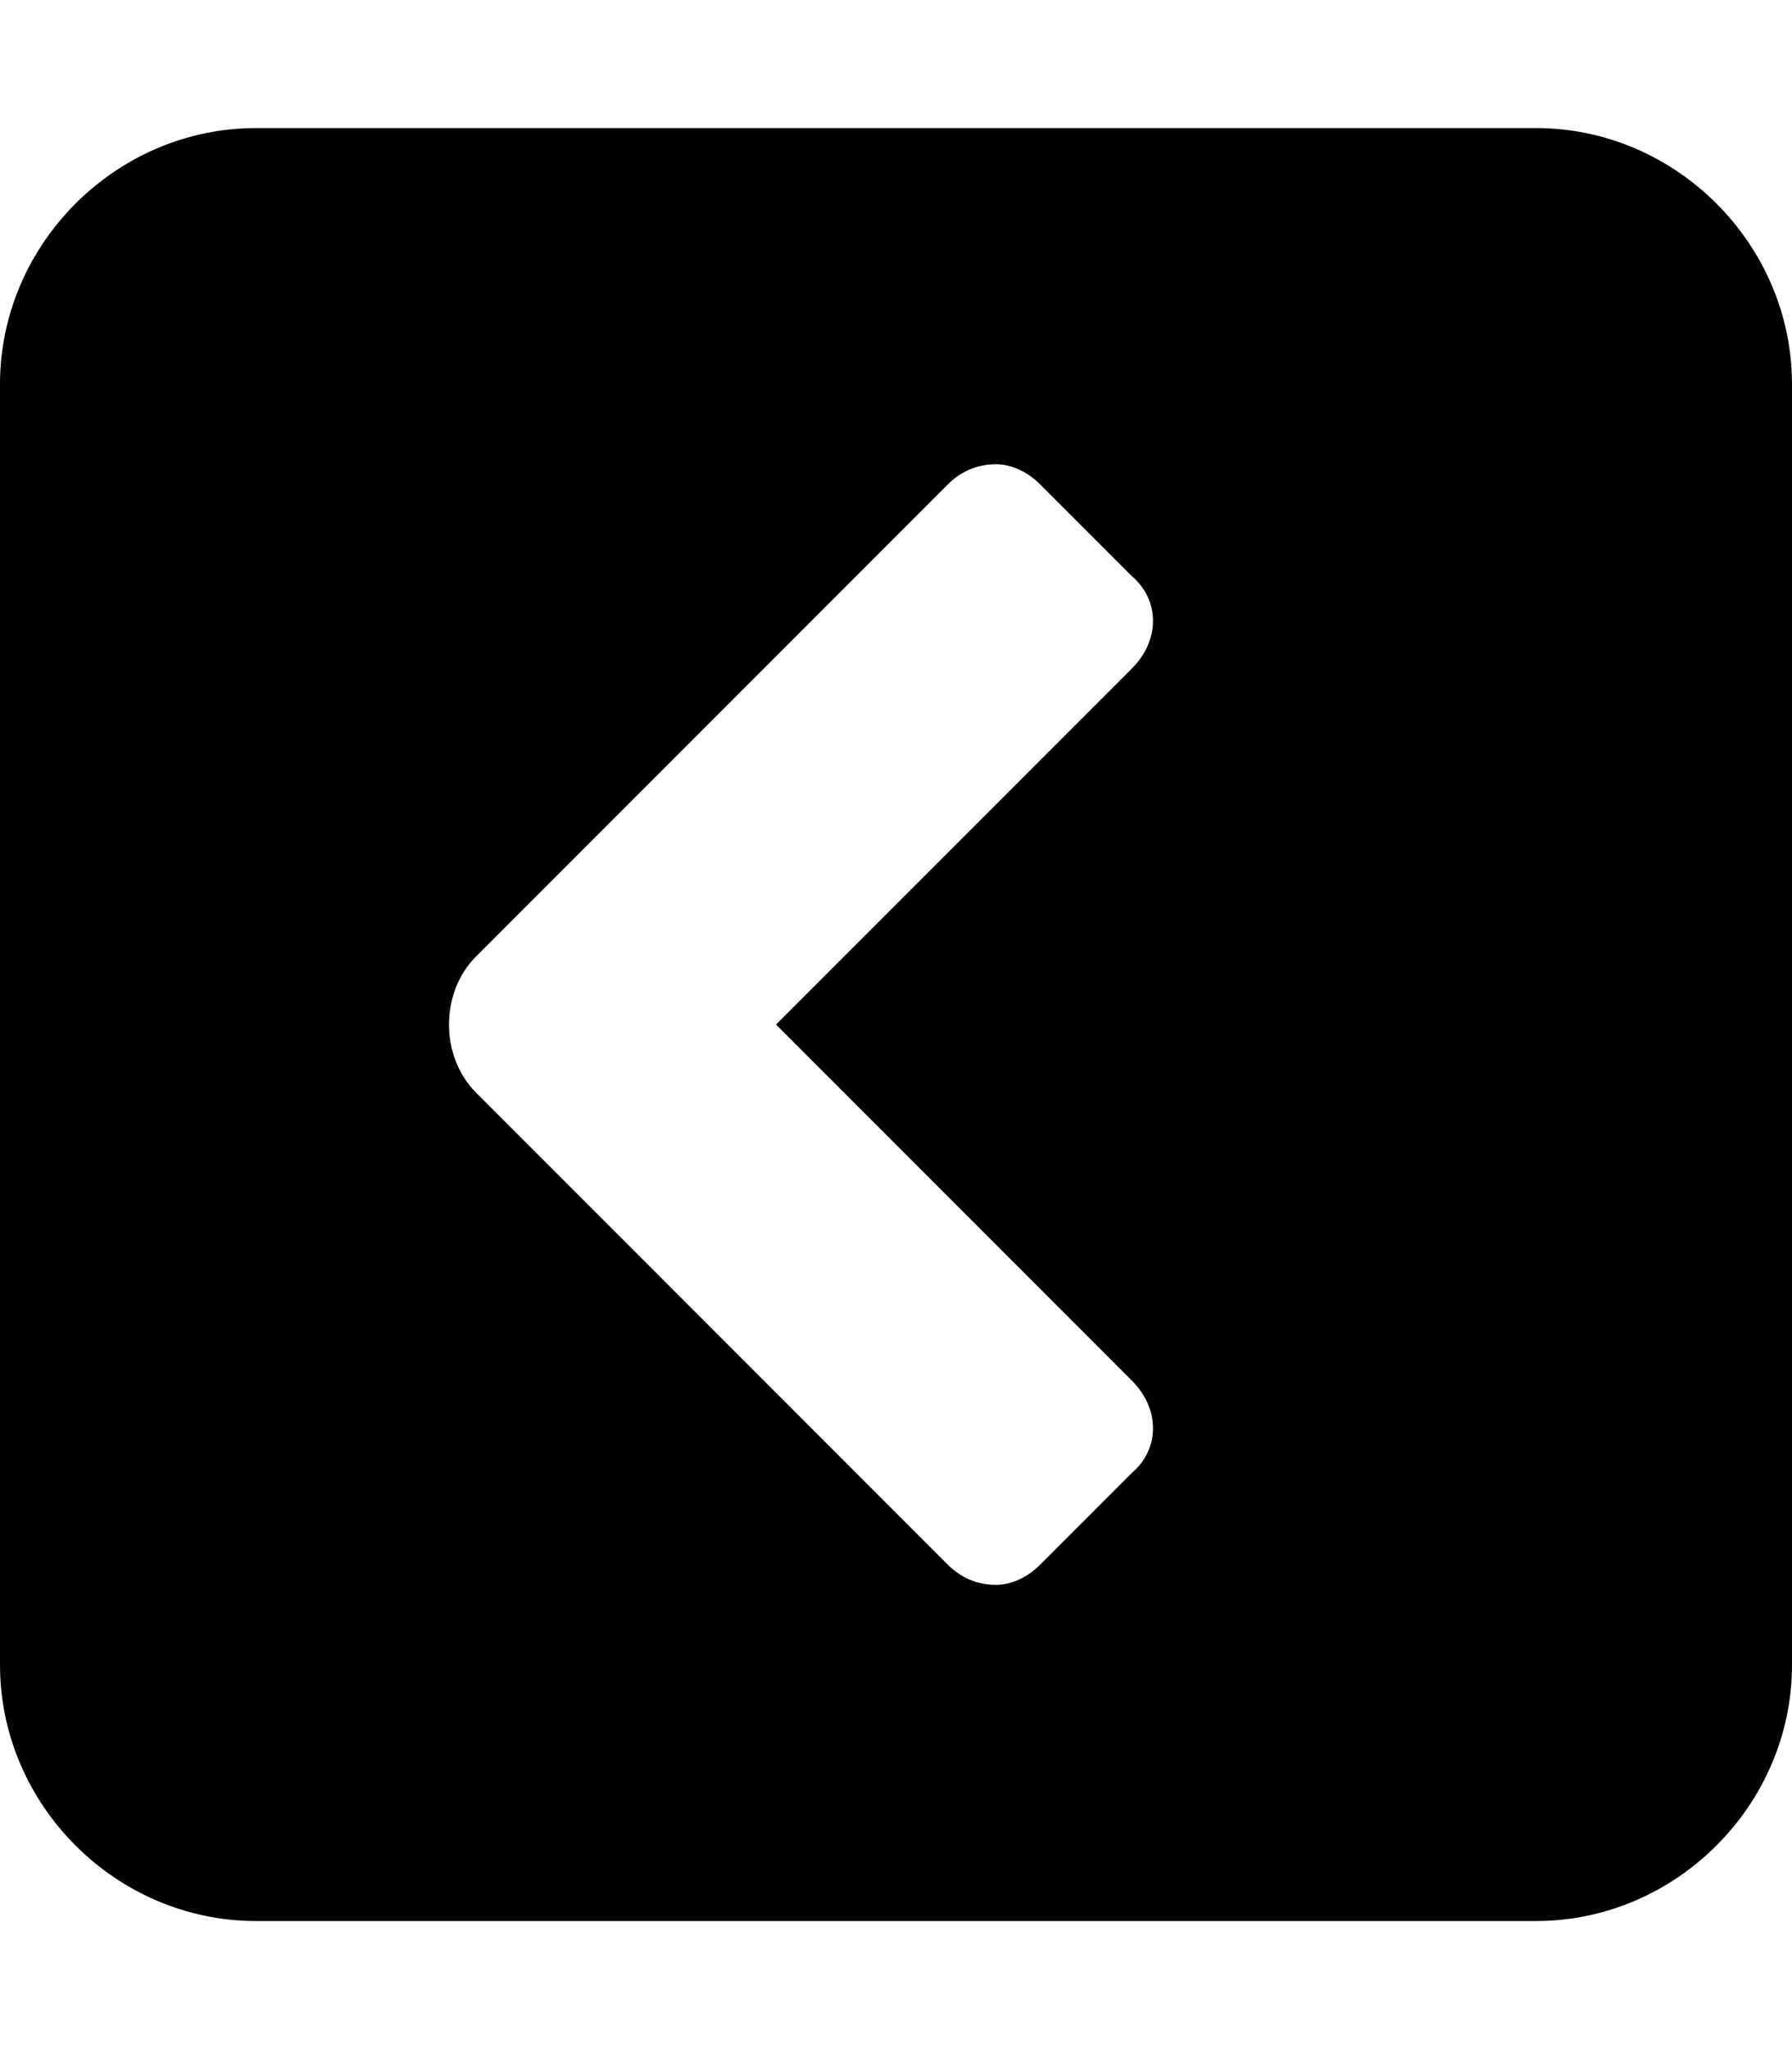 <svg xmlns="http://www.w3.org/2000/svg" viewBox="0 0 448 512"><!-- Font Awesome Pro 6.0.0-alpha1 by @fontawesome - https://fontawesome.com License - https://fontawesome.com/license (Commercial License) --><path d="M448 416V96C448 61 419 32 384 32H64C29 32 0 61 0 96V416C0 451 29 480 64 480H384C419 480 448 451 448 416ZM237 391L119 273C110 264 110 248 119 239L237 121C240 118 244 116 249 116C253 116 257 118 260 121L283 144C290 150 290 160 283 167L194 256L283 345C290 352 290 362 283 368L260 391C257 394 253 396 249 396C244 396 240 394 237 391Z"/></svg>